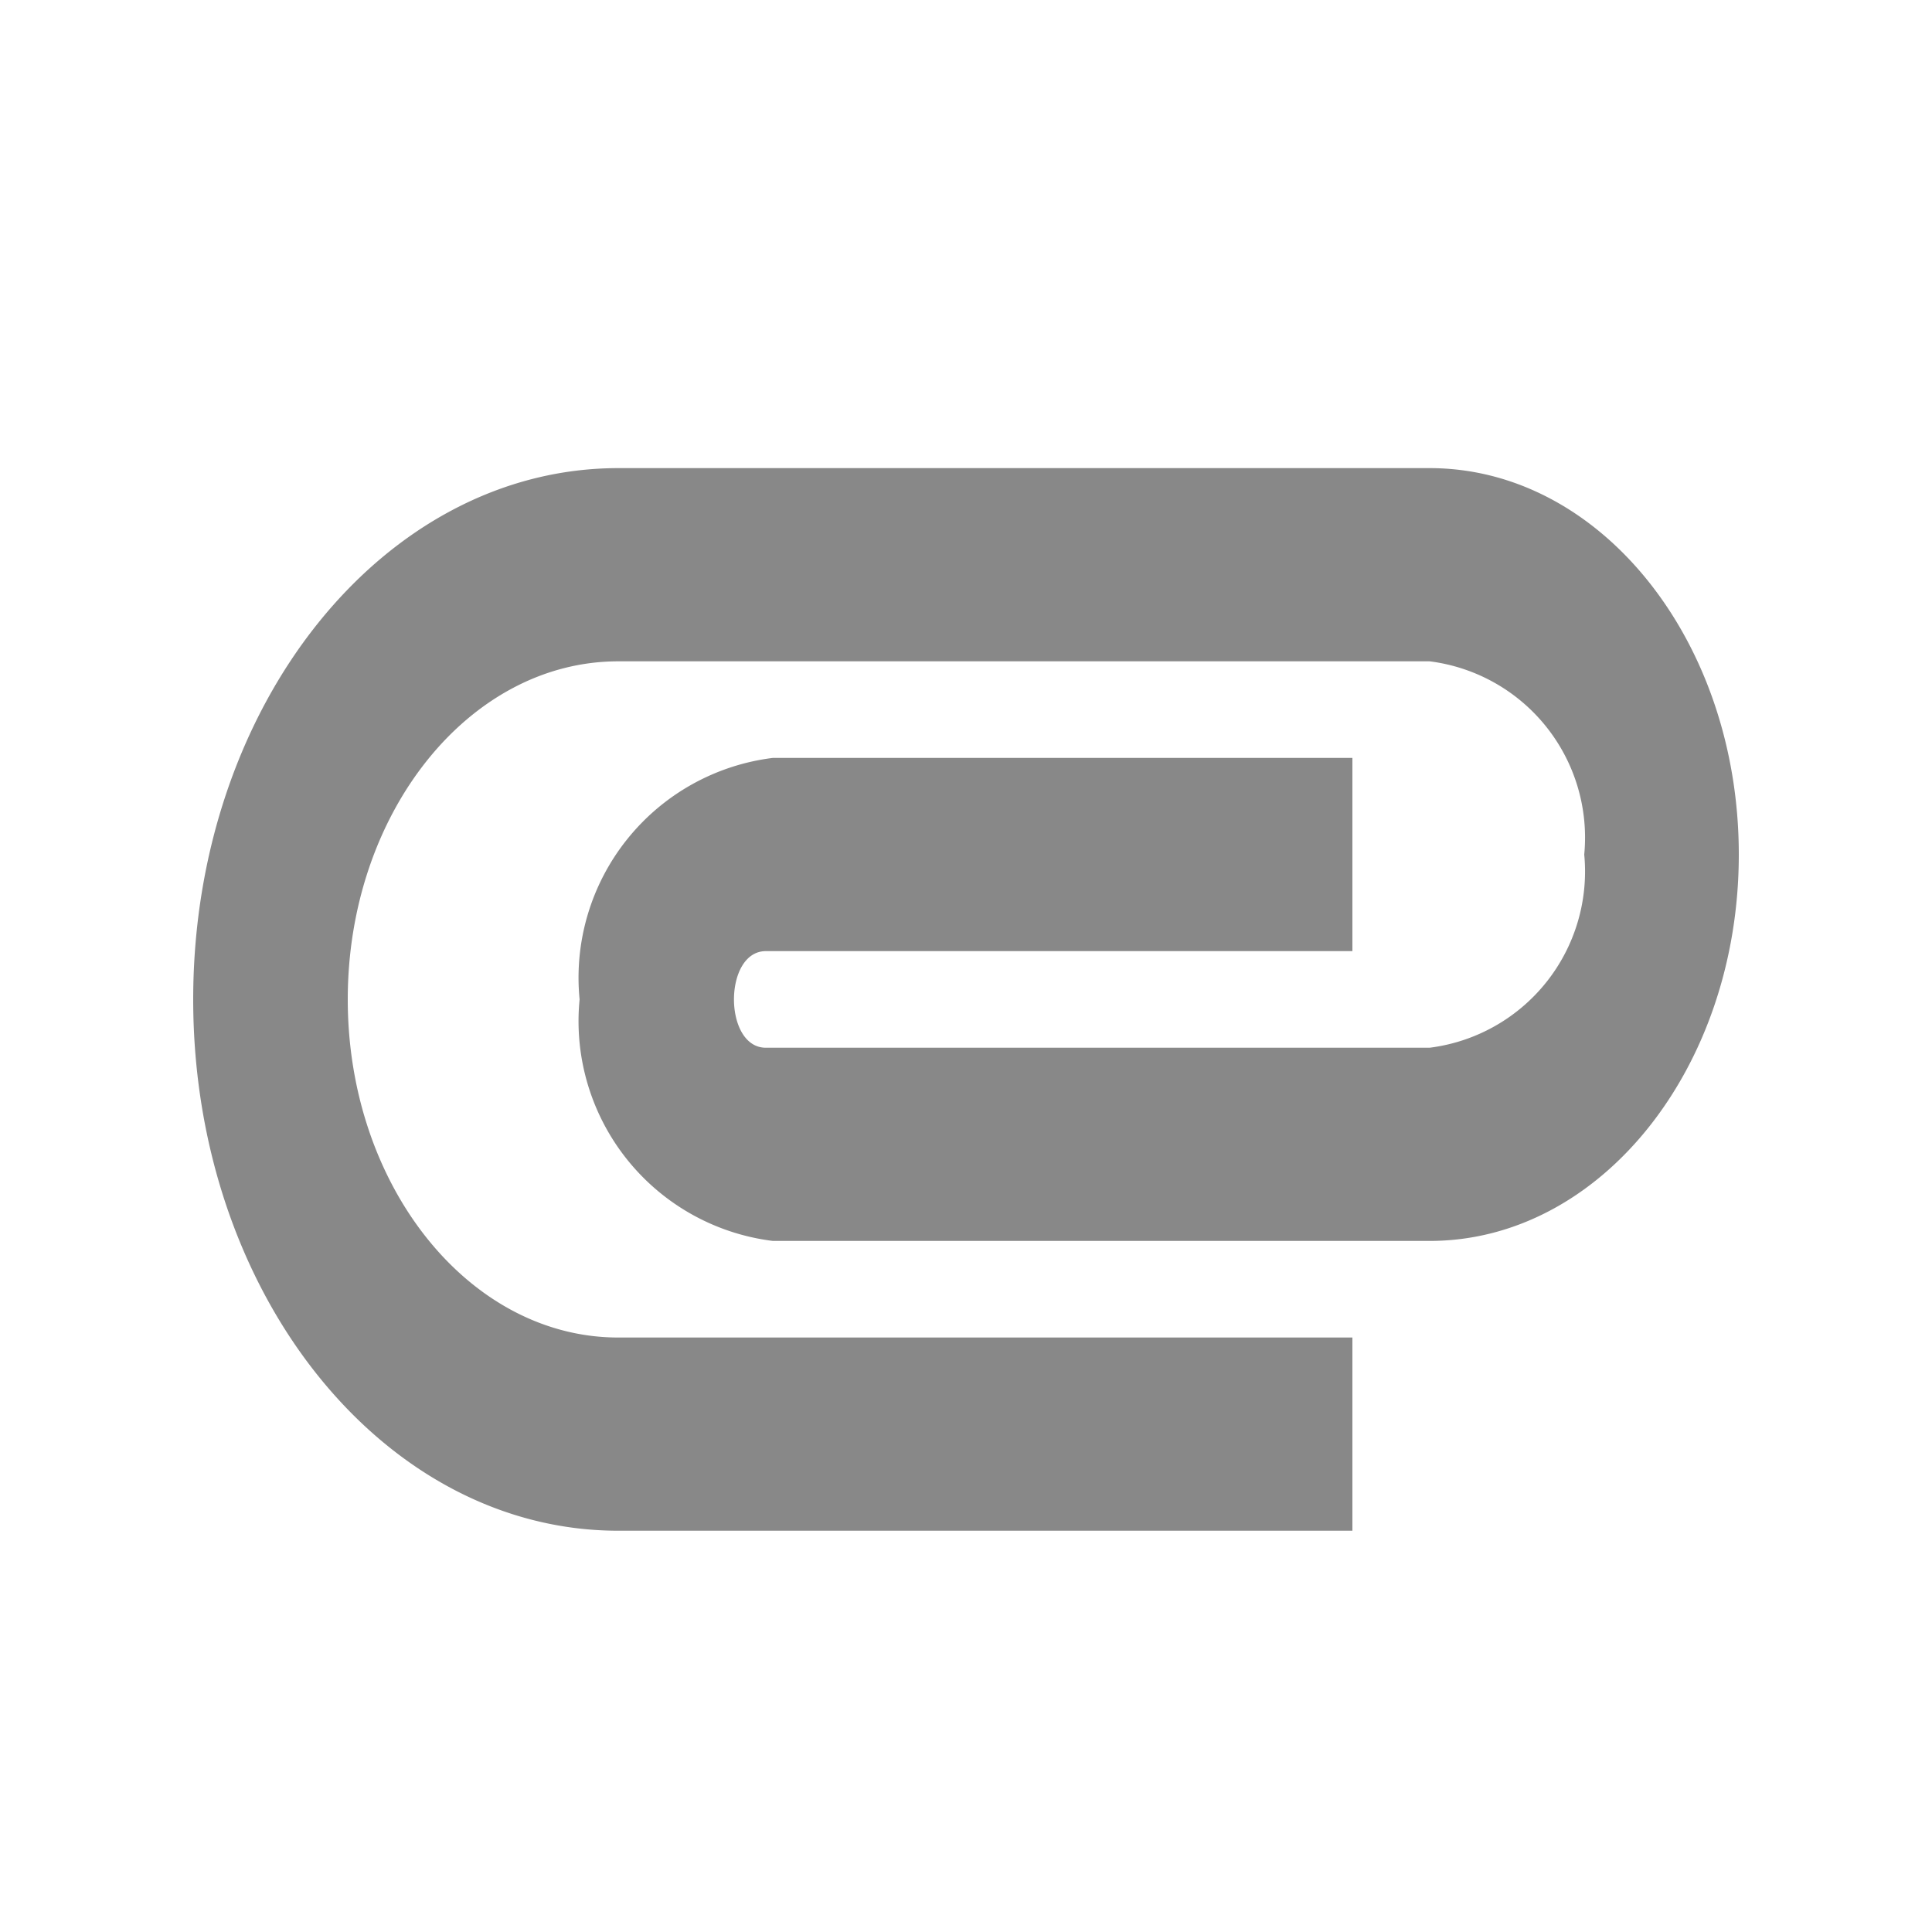 <svg id="baseline-attachment-24px" xmlns="http://www.w3.org/2000/svg" width="20" height="20" viewBox="0 0 20 20">
  <path id="Path_1354" data-name="Path 1354" d="M2,12.5C2,9.46,3.968,7,6.4,7h8.4C16.568,7,18,8.79,18,11s-1.432,4-3.2,4H8a2.293,2.293,0,0,1-2-2.5A2.293,2.293,0,0,1,8,10h6v2H7.928c-.44,0-.44,1,0,1H14.8a1.839,1.839,0,0,0,1.6-2,1.839,1.839,0,0,0-1.6-2H6.4c-1.544,0-2.8,1.57-2.8,3.5S4.856,16,6.4,16H14v2H6.4C3.968,18,2,15.54,2,12.5Z" transform="translate(0 -2.154)" fill="#888"/>
  <path id="Path_1355" data-name="Path 1355" d="M0,0H20V20H0Z" fill="none"/>
</svg>
